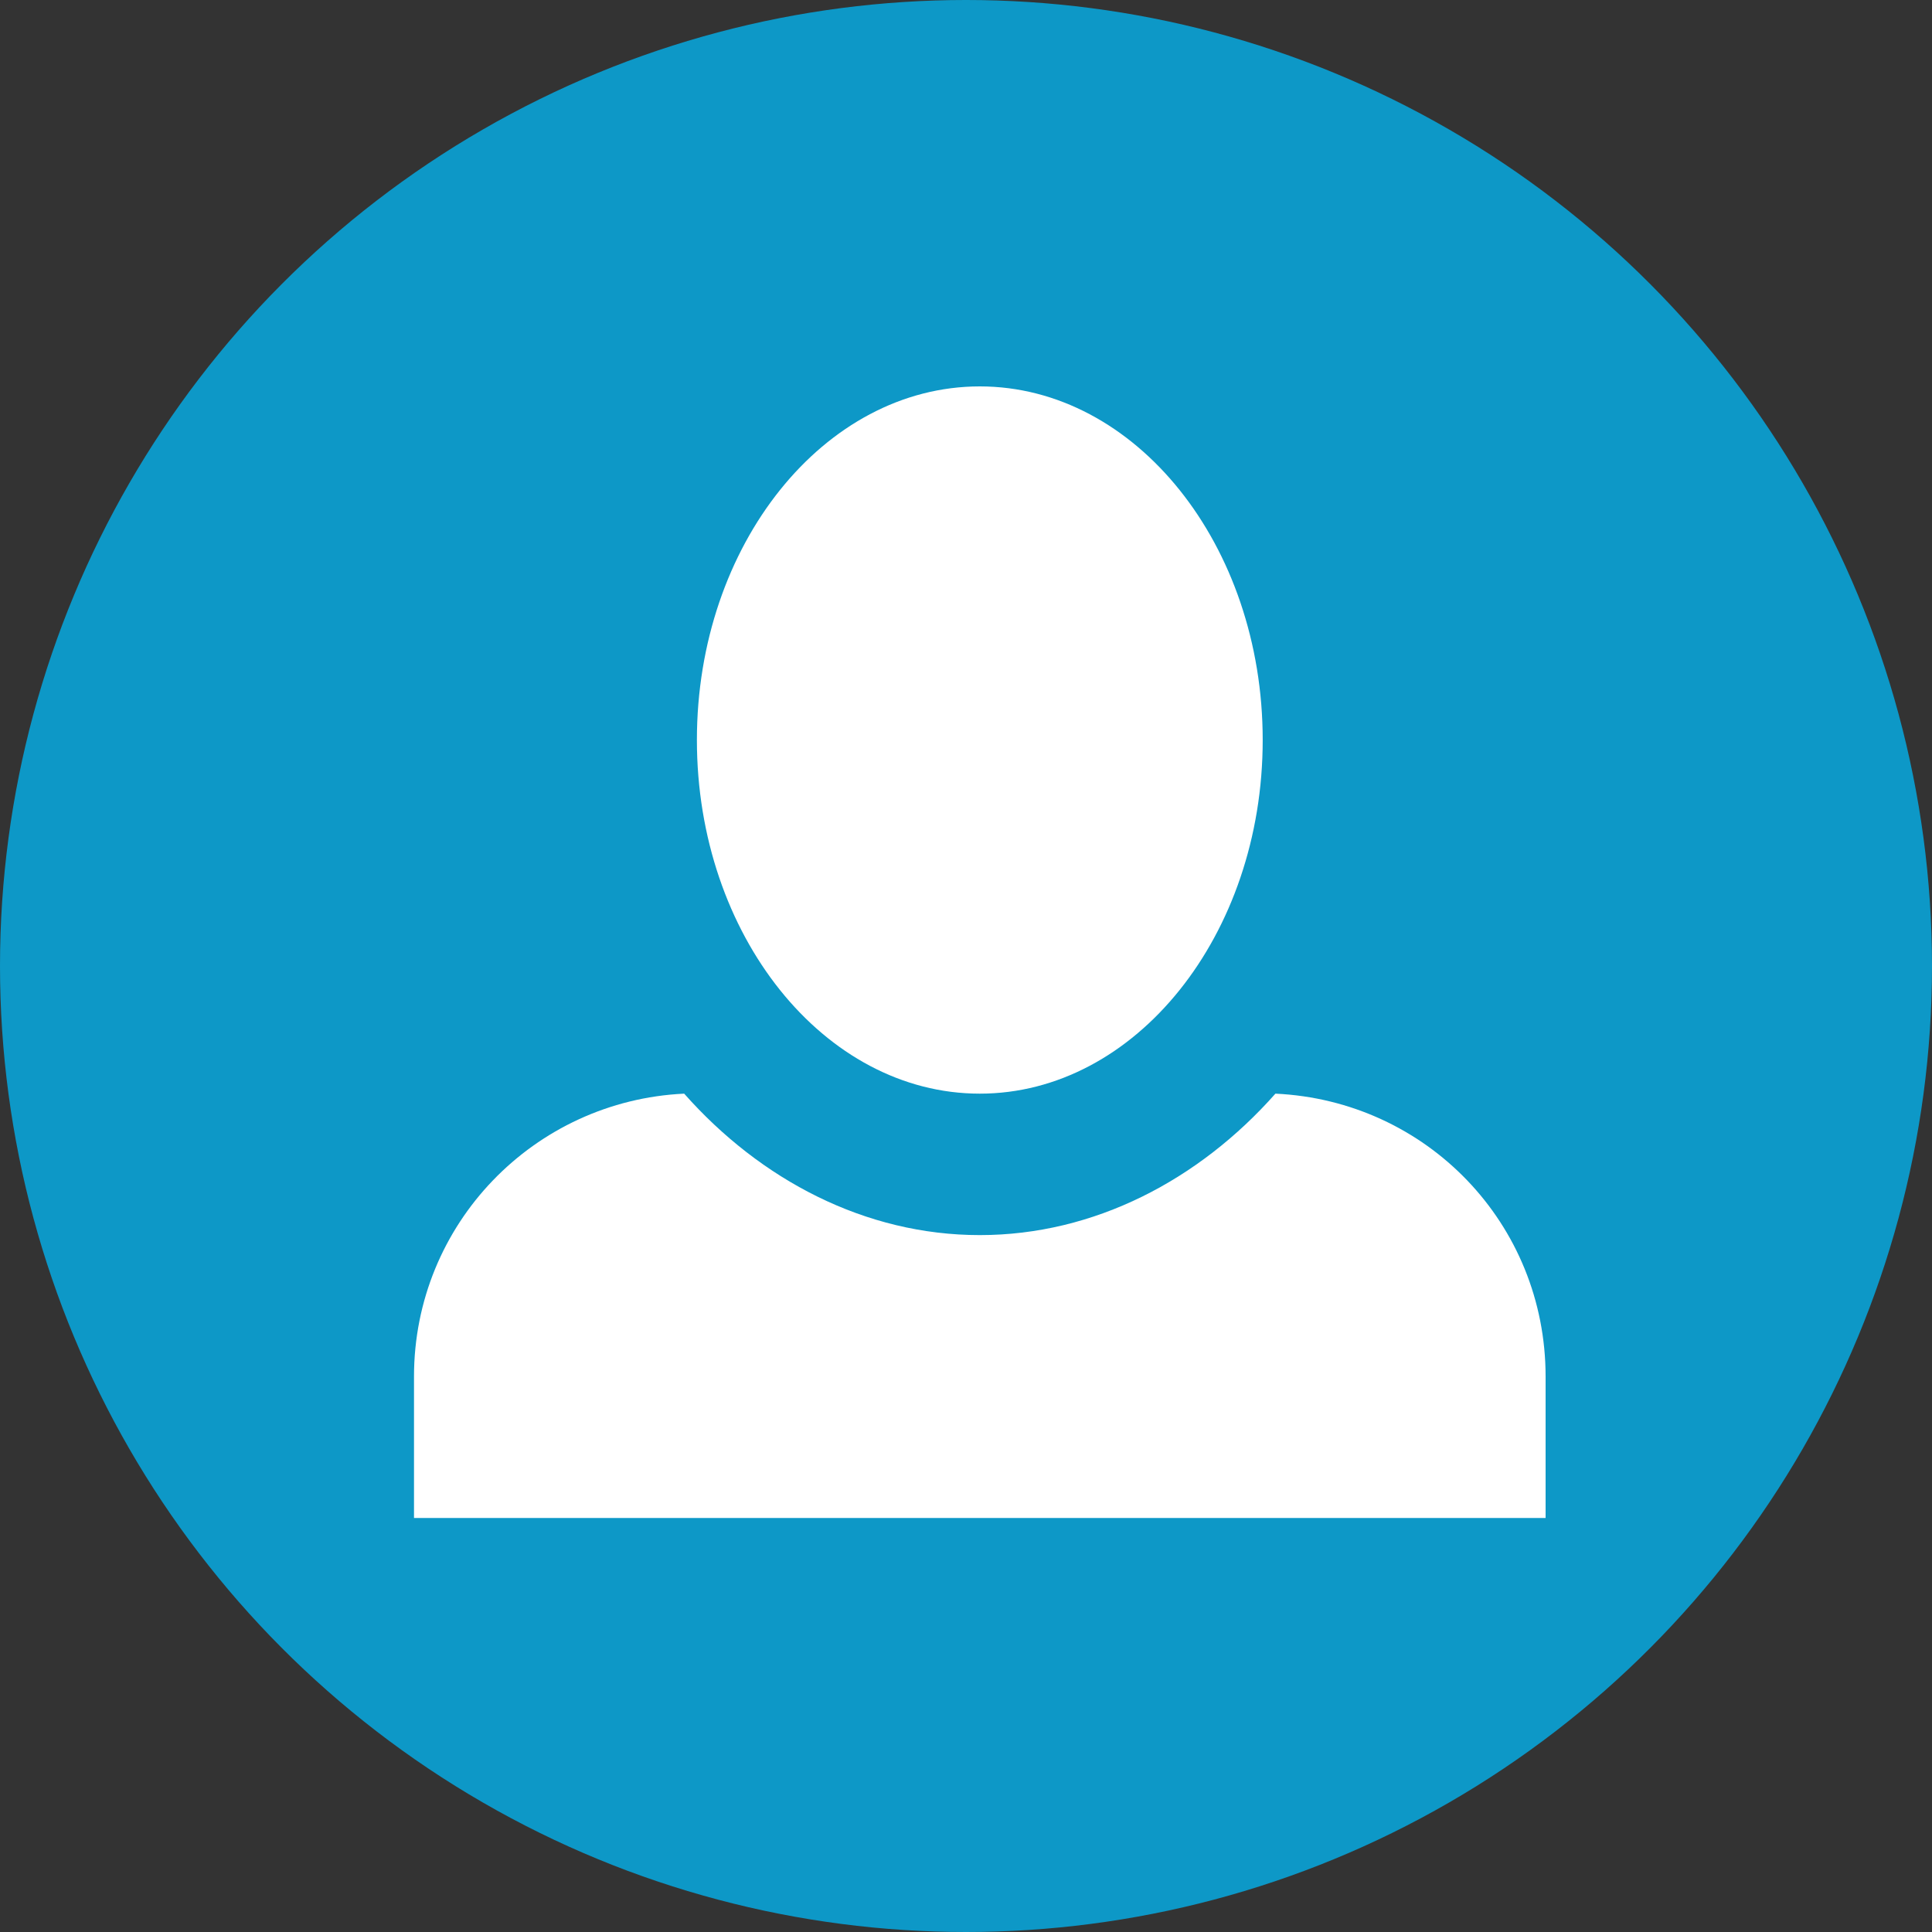 <svg width="70" height="70" viewBox="0 0 70 70" fill="none" xmlns="http://www.w3.org/2000/svg">
<rect x="0" y="0" width="70" height="70" fill="#333333" stroke="none"/>
<circle cx="35" cy="35" r="35" fill="#0D98C7"/>
<path d="M35.5 14C29.863 14 25.25 19.74 25.25 26.812C25.25 33.885 29.863 39.625 35.5 39.625C41.138 39.625 45.75 33.885 45.75 26.812C45.75 19.74 41.138 14 35.5 14ZM24.789 39.625C19.356 39.881 15 44.34 15 49.875V55H56V49.875C56 44.34 51.695 39.881 46.211 39.625C43.444 42.751 39.651 44.75 35.5 44.75C31.349 44.75 27.556 42.751 24.789 39.625Z" fill="white"/>
</svg>
